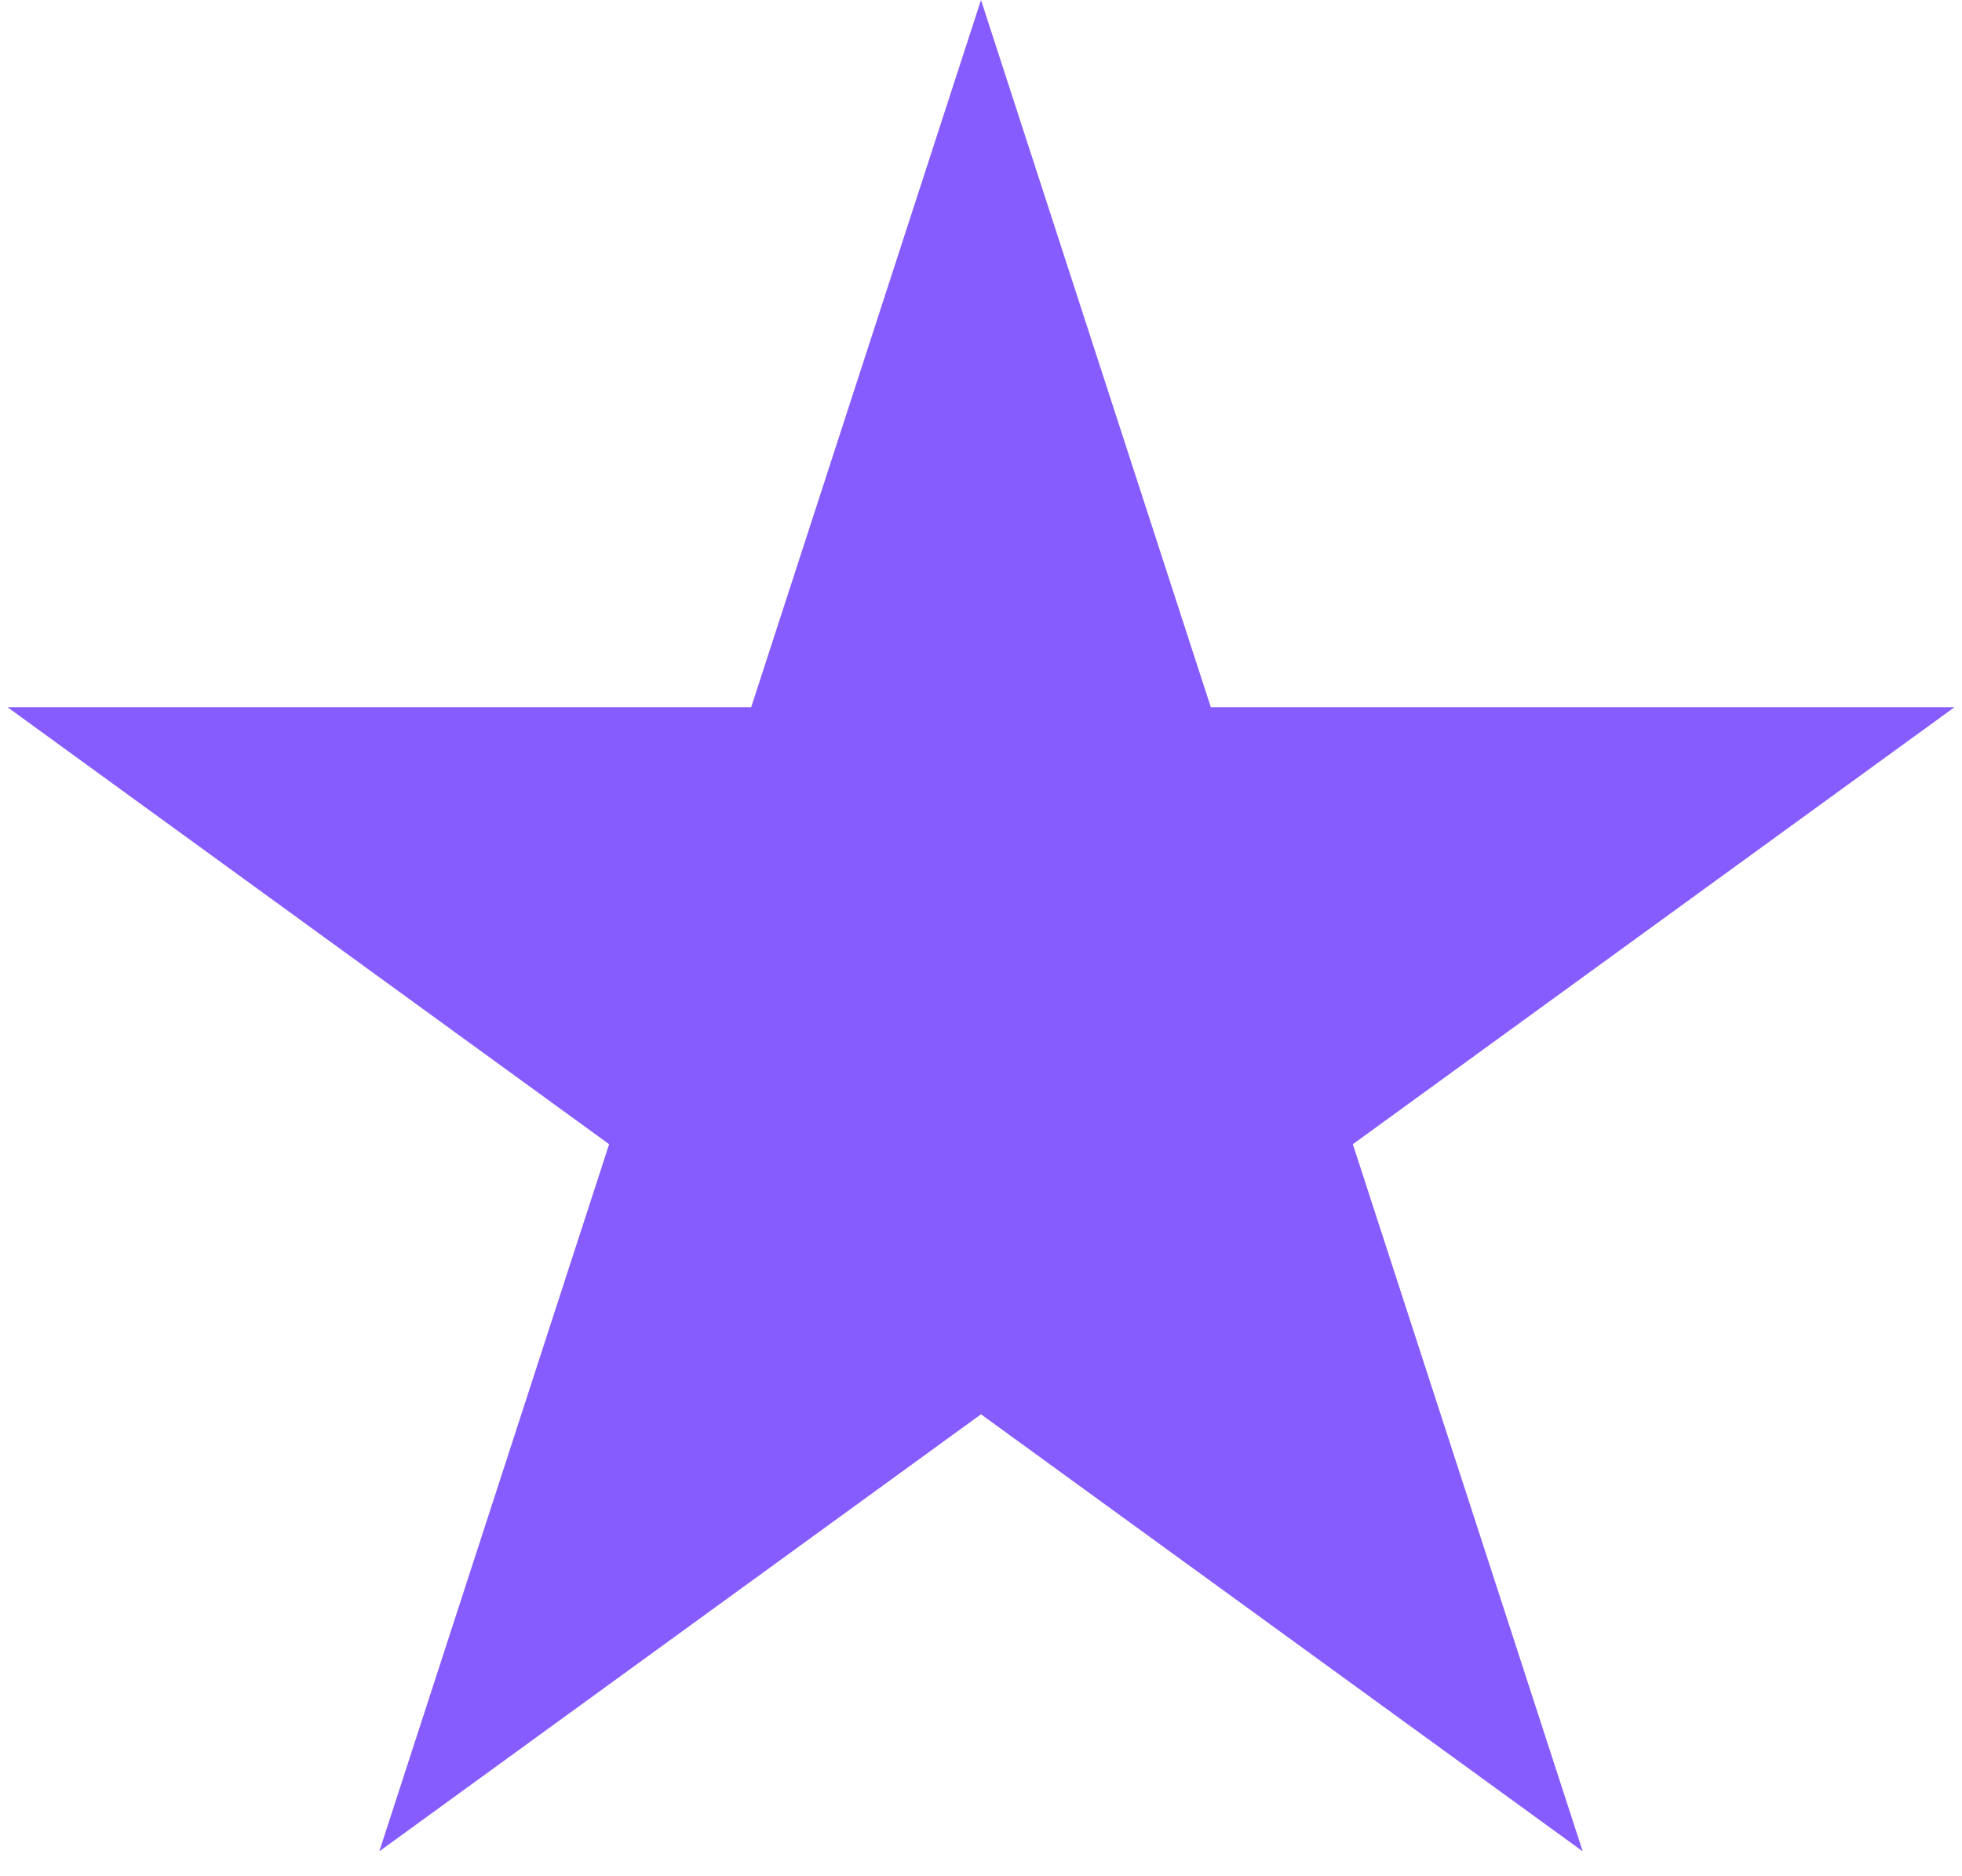 <svg width="46" height="44" viewBox="0 0 46 44" fill="none" xmlns="http://www.w3.org/2000/svg">
<path id="Star 12" d="M23 0L28.388 16.584H45.825L31.718 26.833L37.107 43.416L23 33.167L8.893 43.416L14.281 26.833L0.175 16.584H17.612L23 0Z" fill="#875CFF"/>
</svg>
